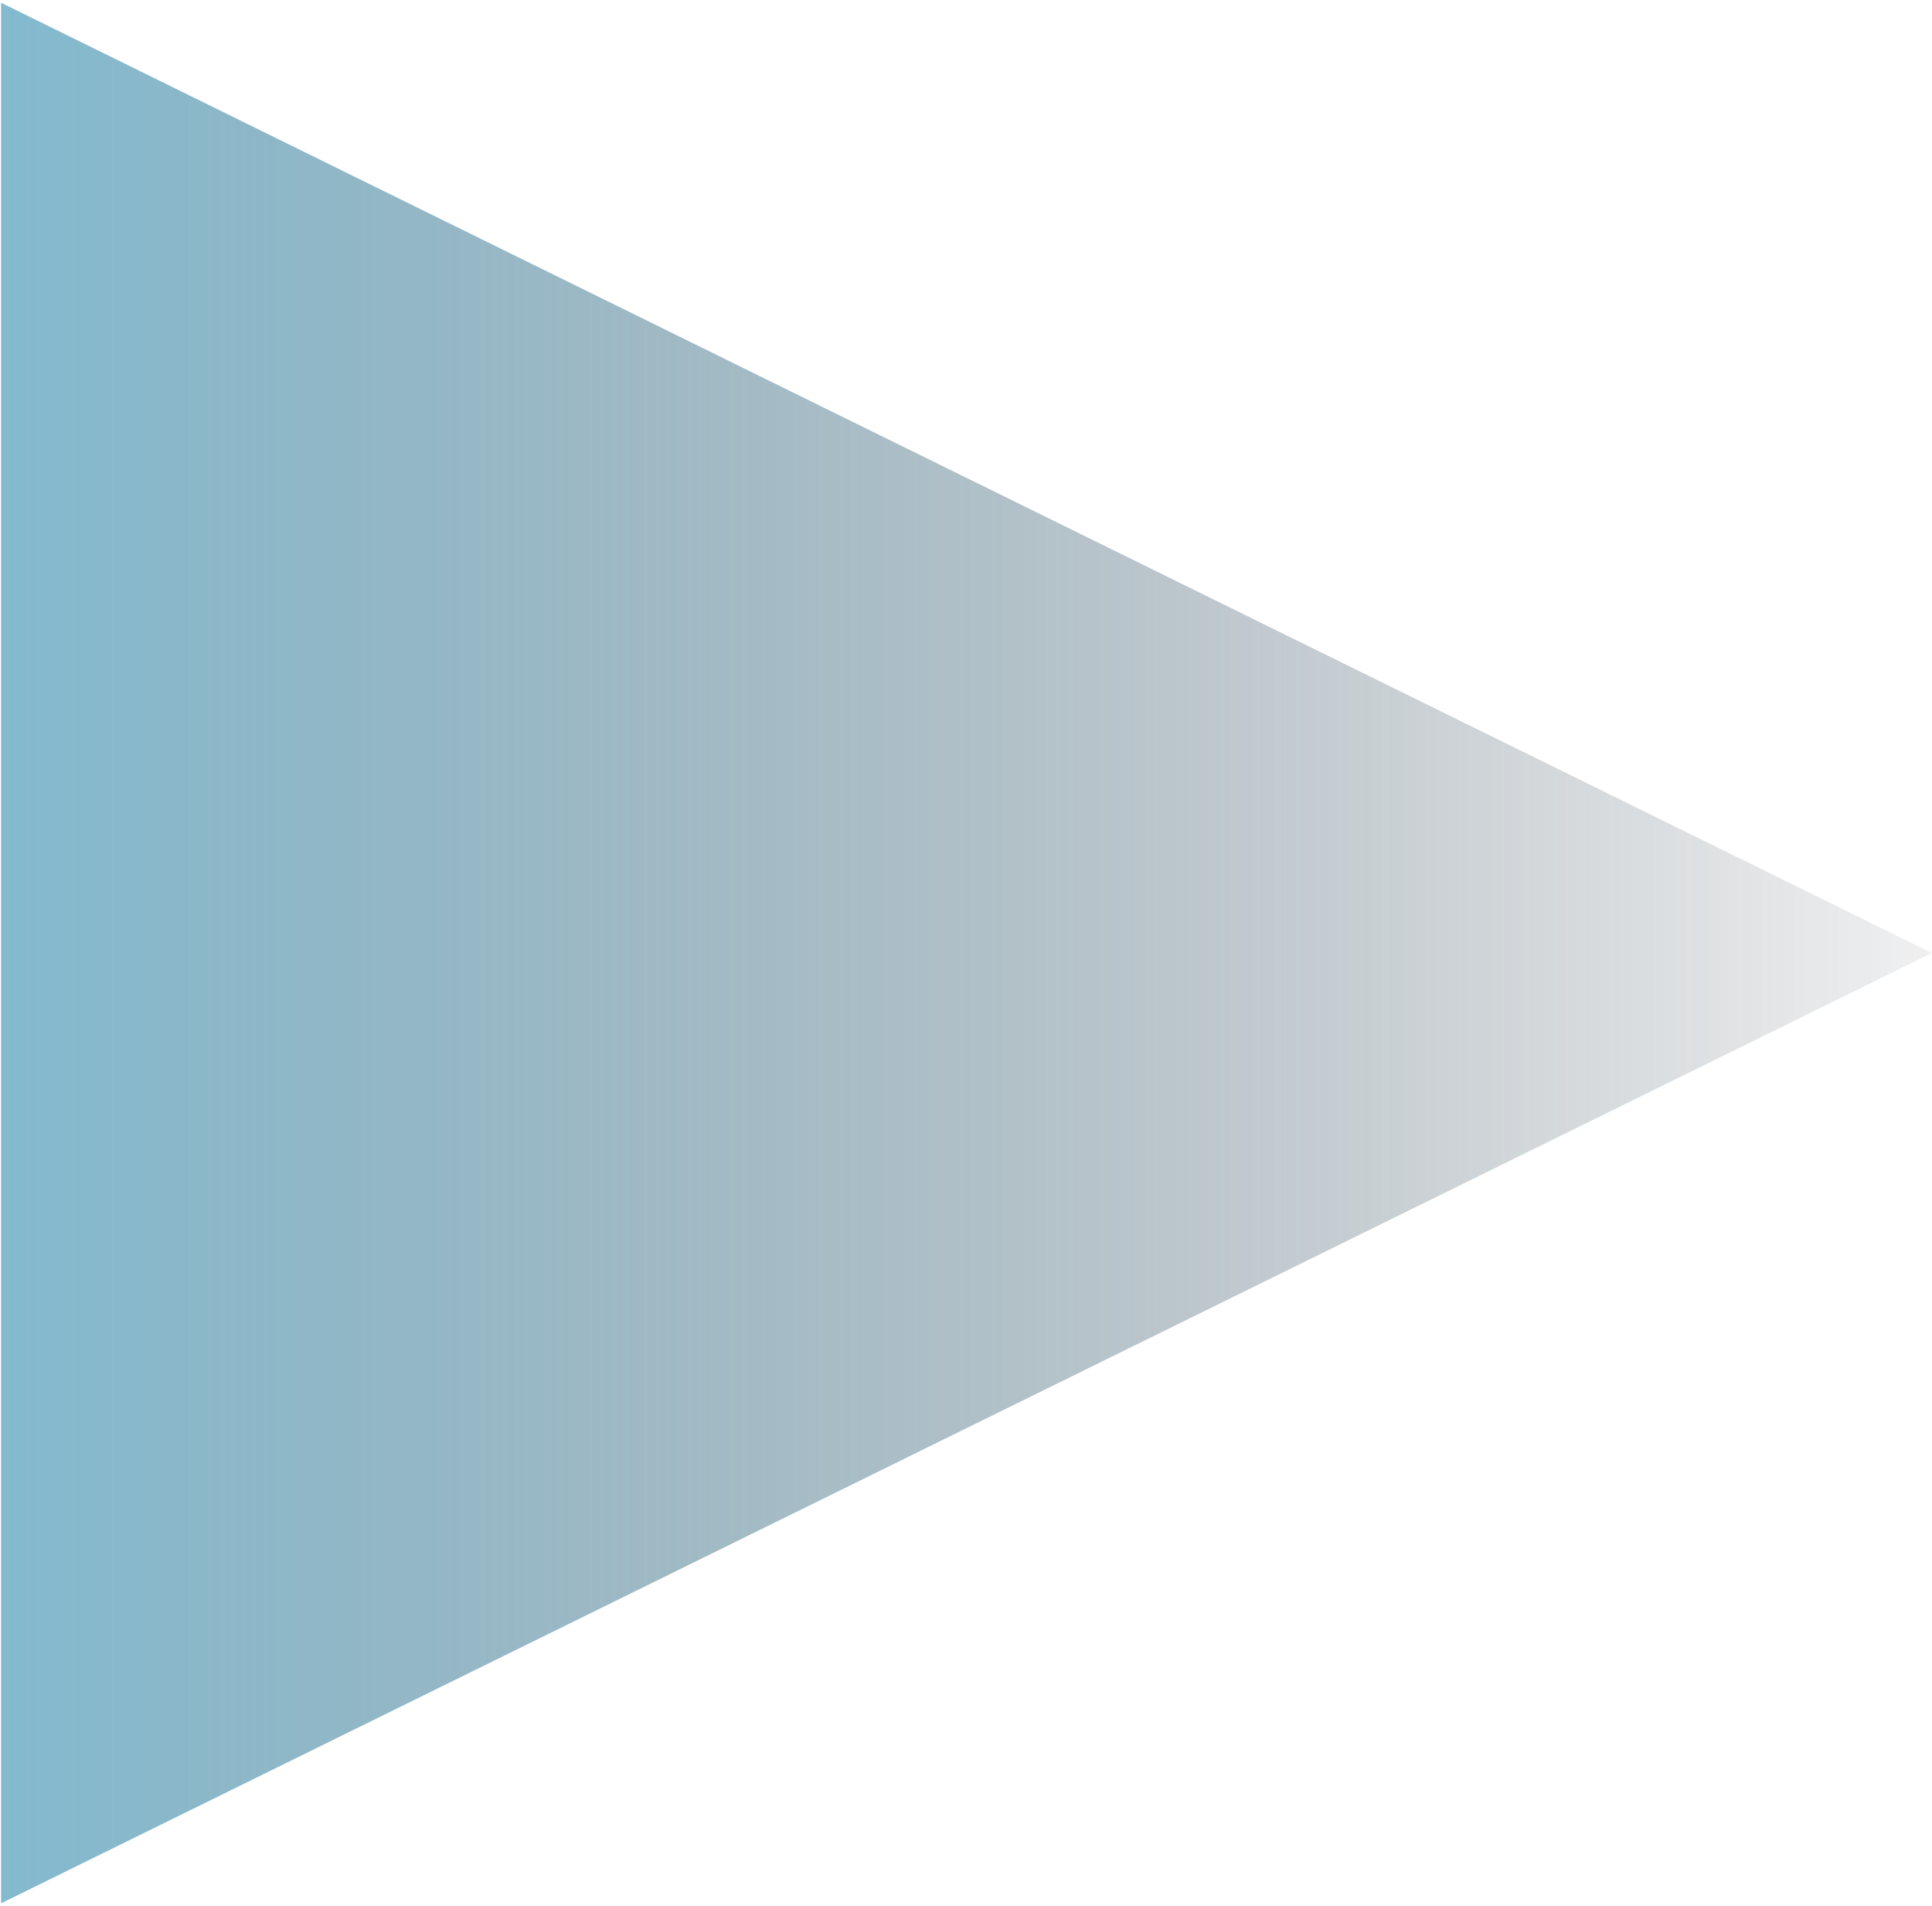 <svg width="442" height="436" viewBox="0 0 442 436" fill="none" xmlns="http://www.w3.org/2000/svg">
<path d="M442 218L0.25 0.628L0.25 435.372L442 218Z" fill="url(#paint0_linear_93_820)"/>
<defs>
<linearGradient id="paint0_linear_93_820" x1="442" y1="218" x2="-147" y2="218" gradientUnits="userSpaceOnUse">
<stop stop-color="#222A35" stop-opacity="0.07"/>
<stop offset="1" stop-color="#72CEEE"/>
</linearGradient>
</defs>
</svg>
